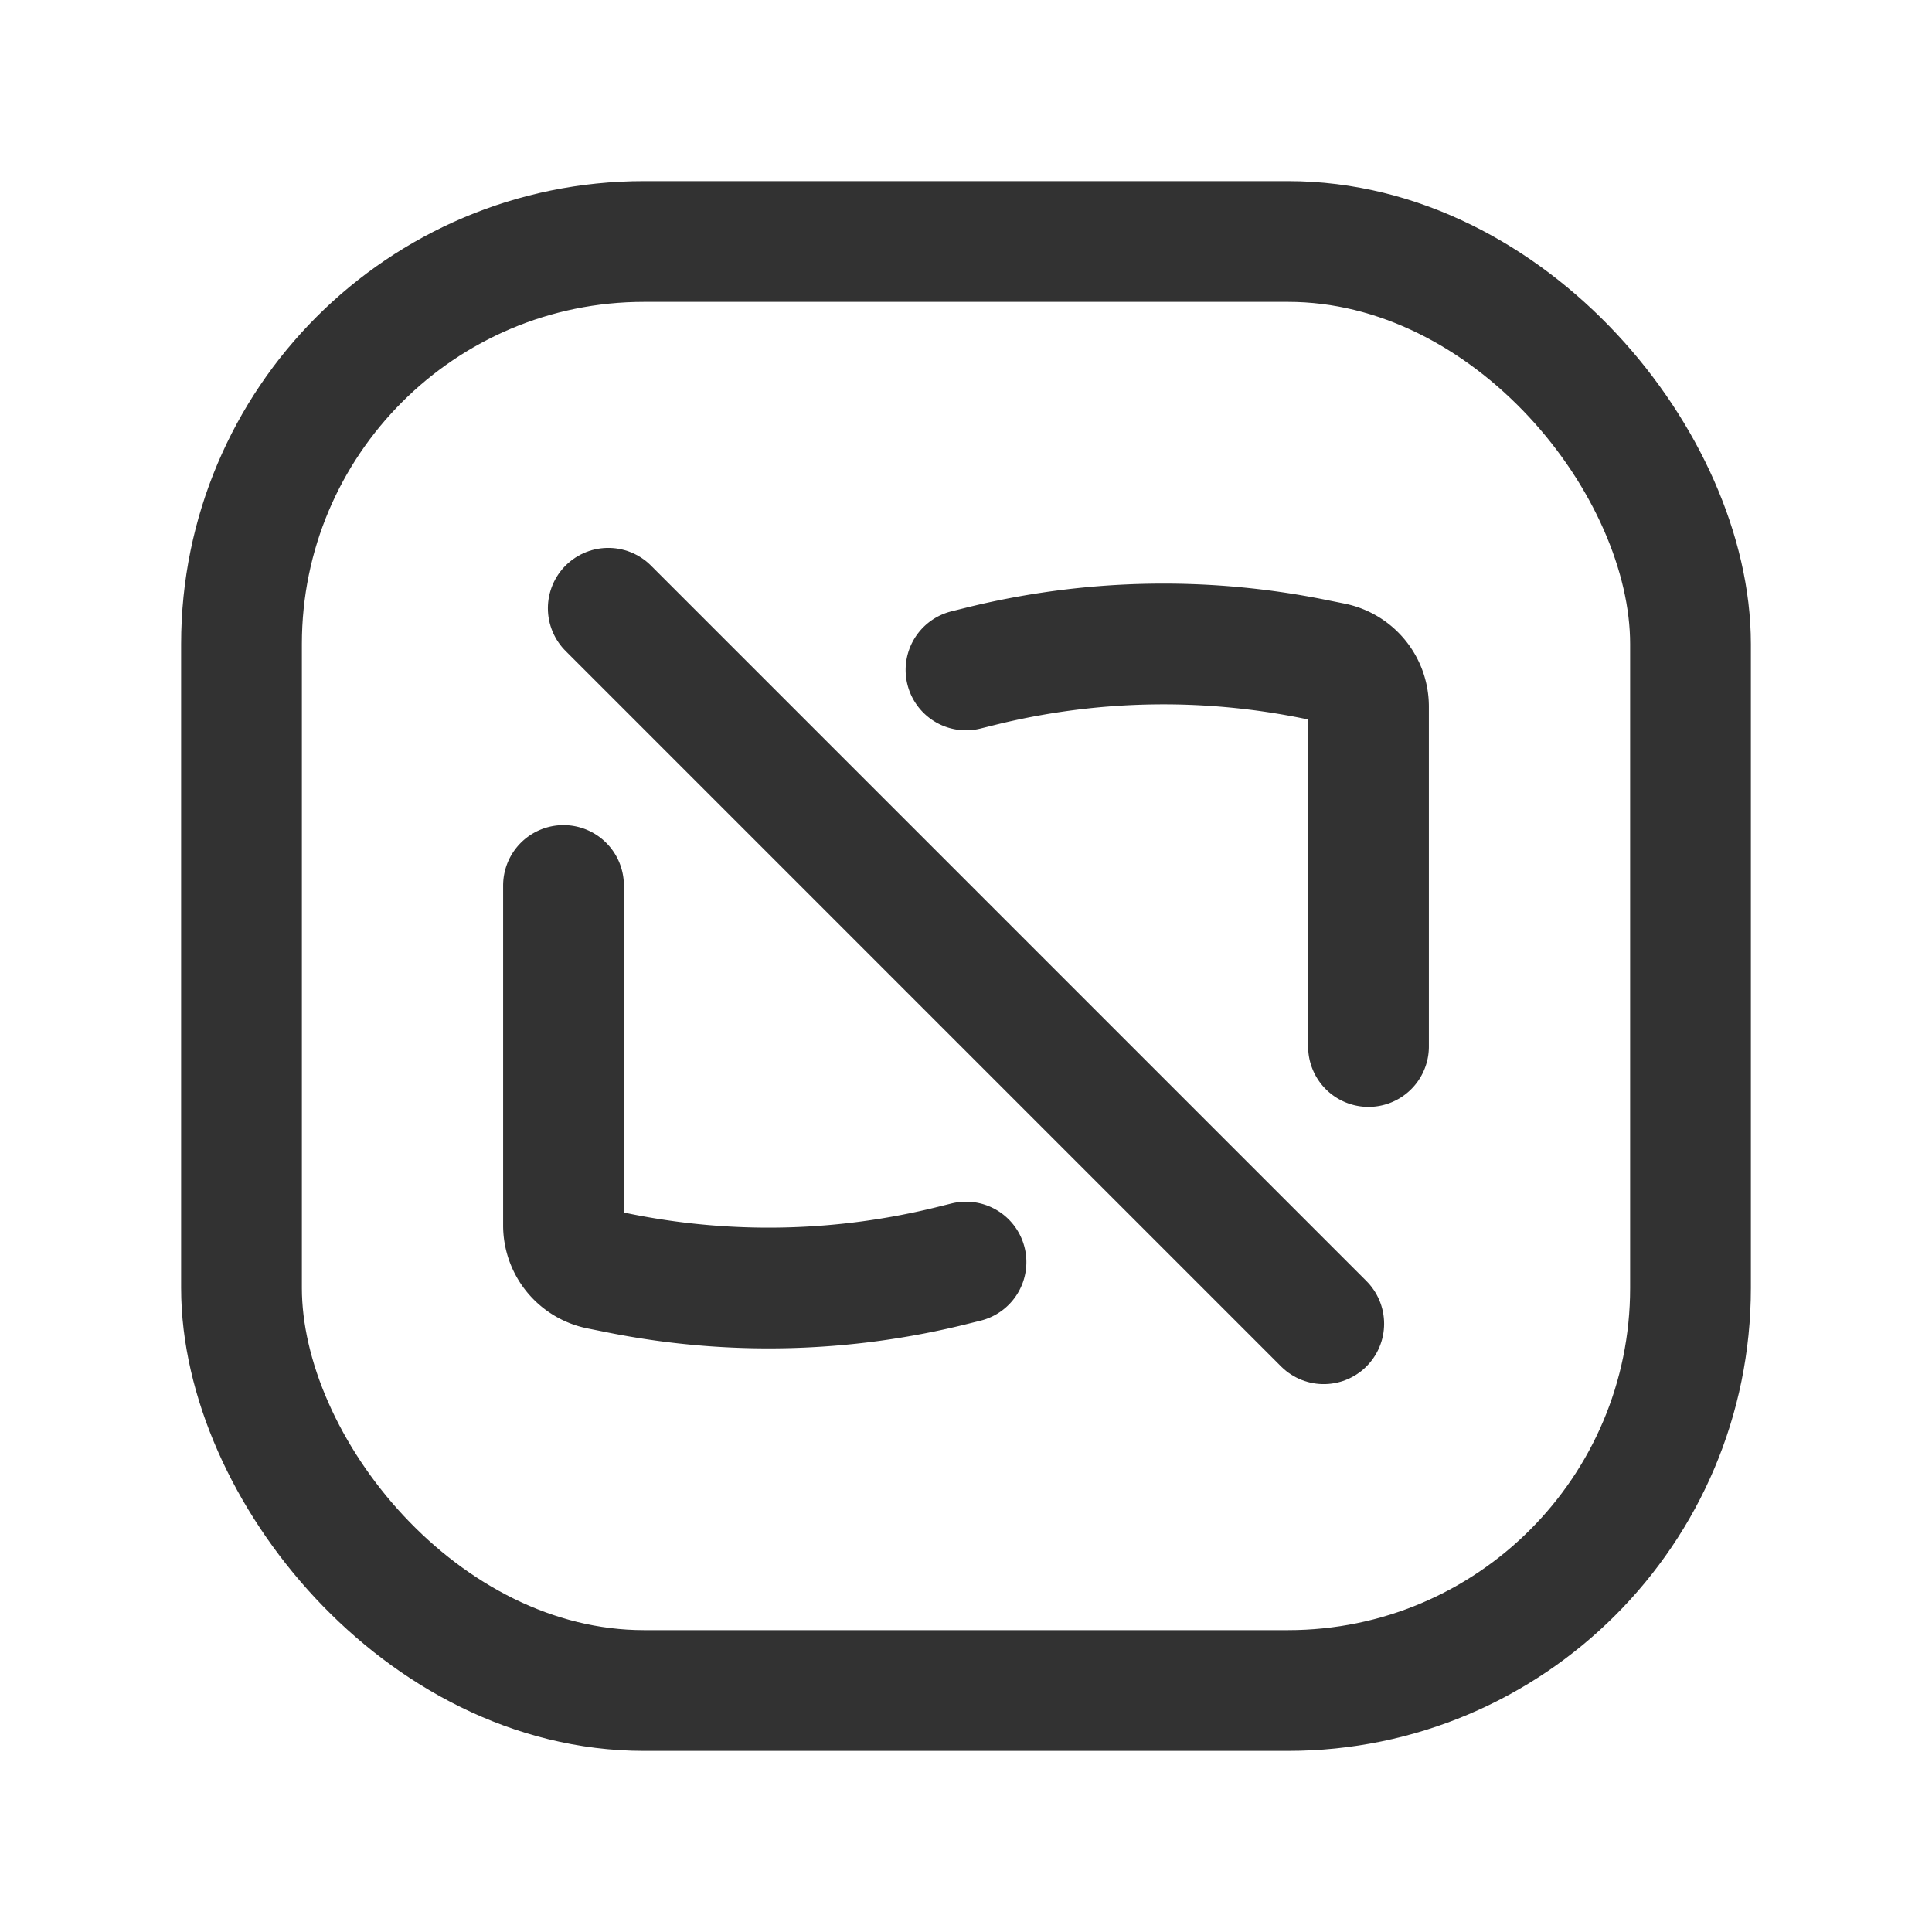 <svg id="Layer_3" data-name="Layer 3" xmlns="http://www.w3.org/2000/svg" viewBox="0 0 24 24"><path d="M24,24H0V0H24Z" fill="none"/><line x1="16.444" y1="16.444" x2="7.556" y2="7.556" fill="none" stroke="#323232" stroke-linecap="round" stroke-linejoin="round" stroke-width="1.5"/><rect x="3" y="3" width="18" height="18" rx="5" stroke-width="1.5" stroke="#323232" stroke-linecap="round" stroke-linejoin="round" fill="none"/><path d="M17,13V8.778a.555.555,0,0,0-.447-.545l-.249-.05a9.443,9.443,0,0,0-4.143.099L12,8.322" fill="none" stroke="#323232" stroke-linecap="round" stroke-linejoin="round" stroke-width="1.5"/><path d="M7,11v4.222a.555.555,0,0,0,.447.545l.249.05a9.443,9.443,0,0,0,4.143-.099L12,15.678" fill="none" stroke="#323232" stroke-linecap="round" stroke-linejoin="round" stroke-width="1.5"/></svg>